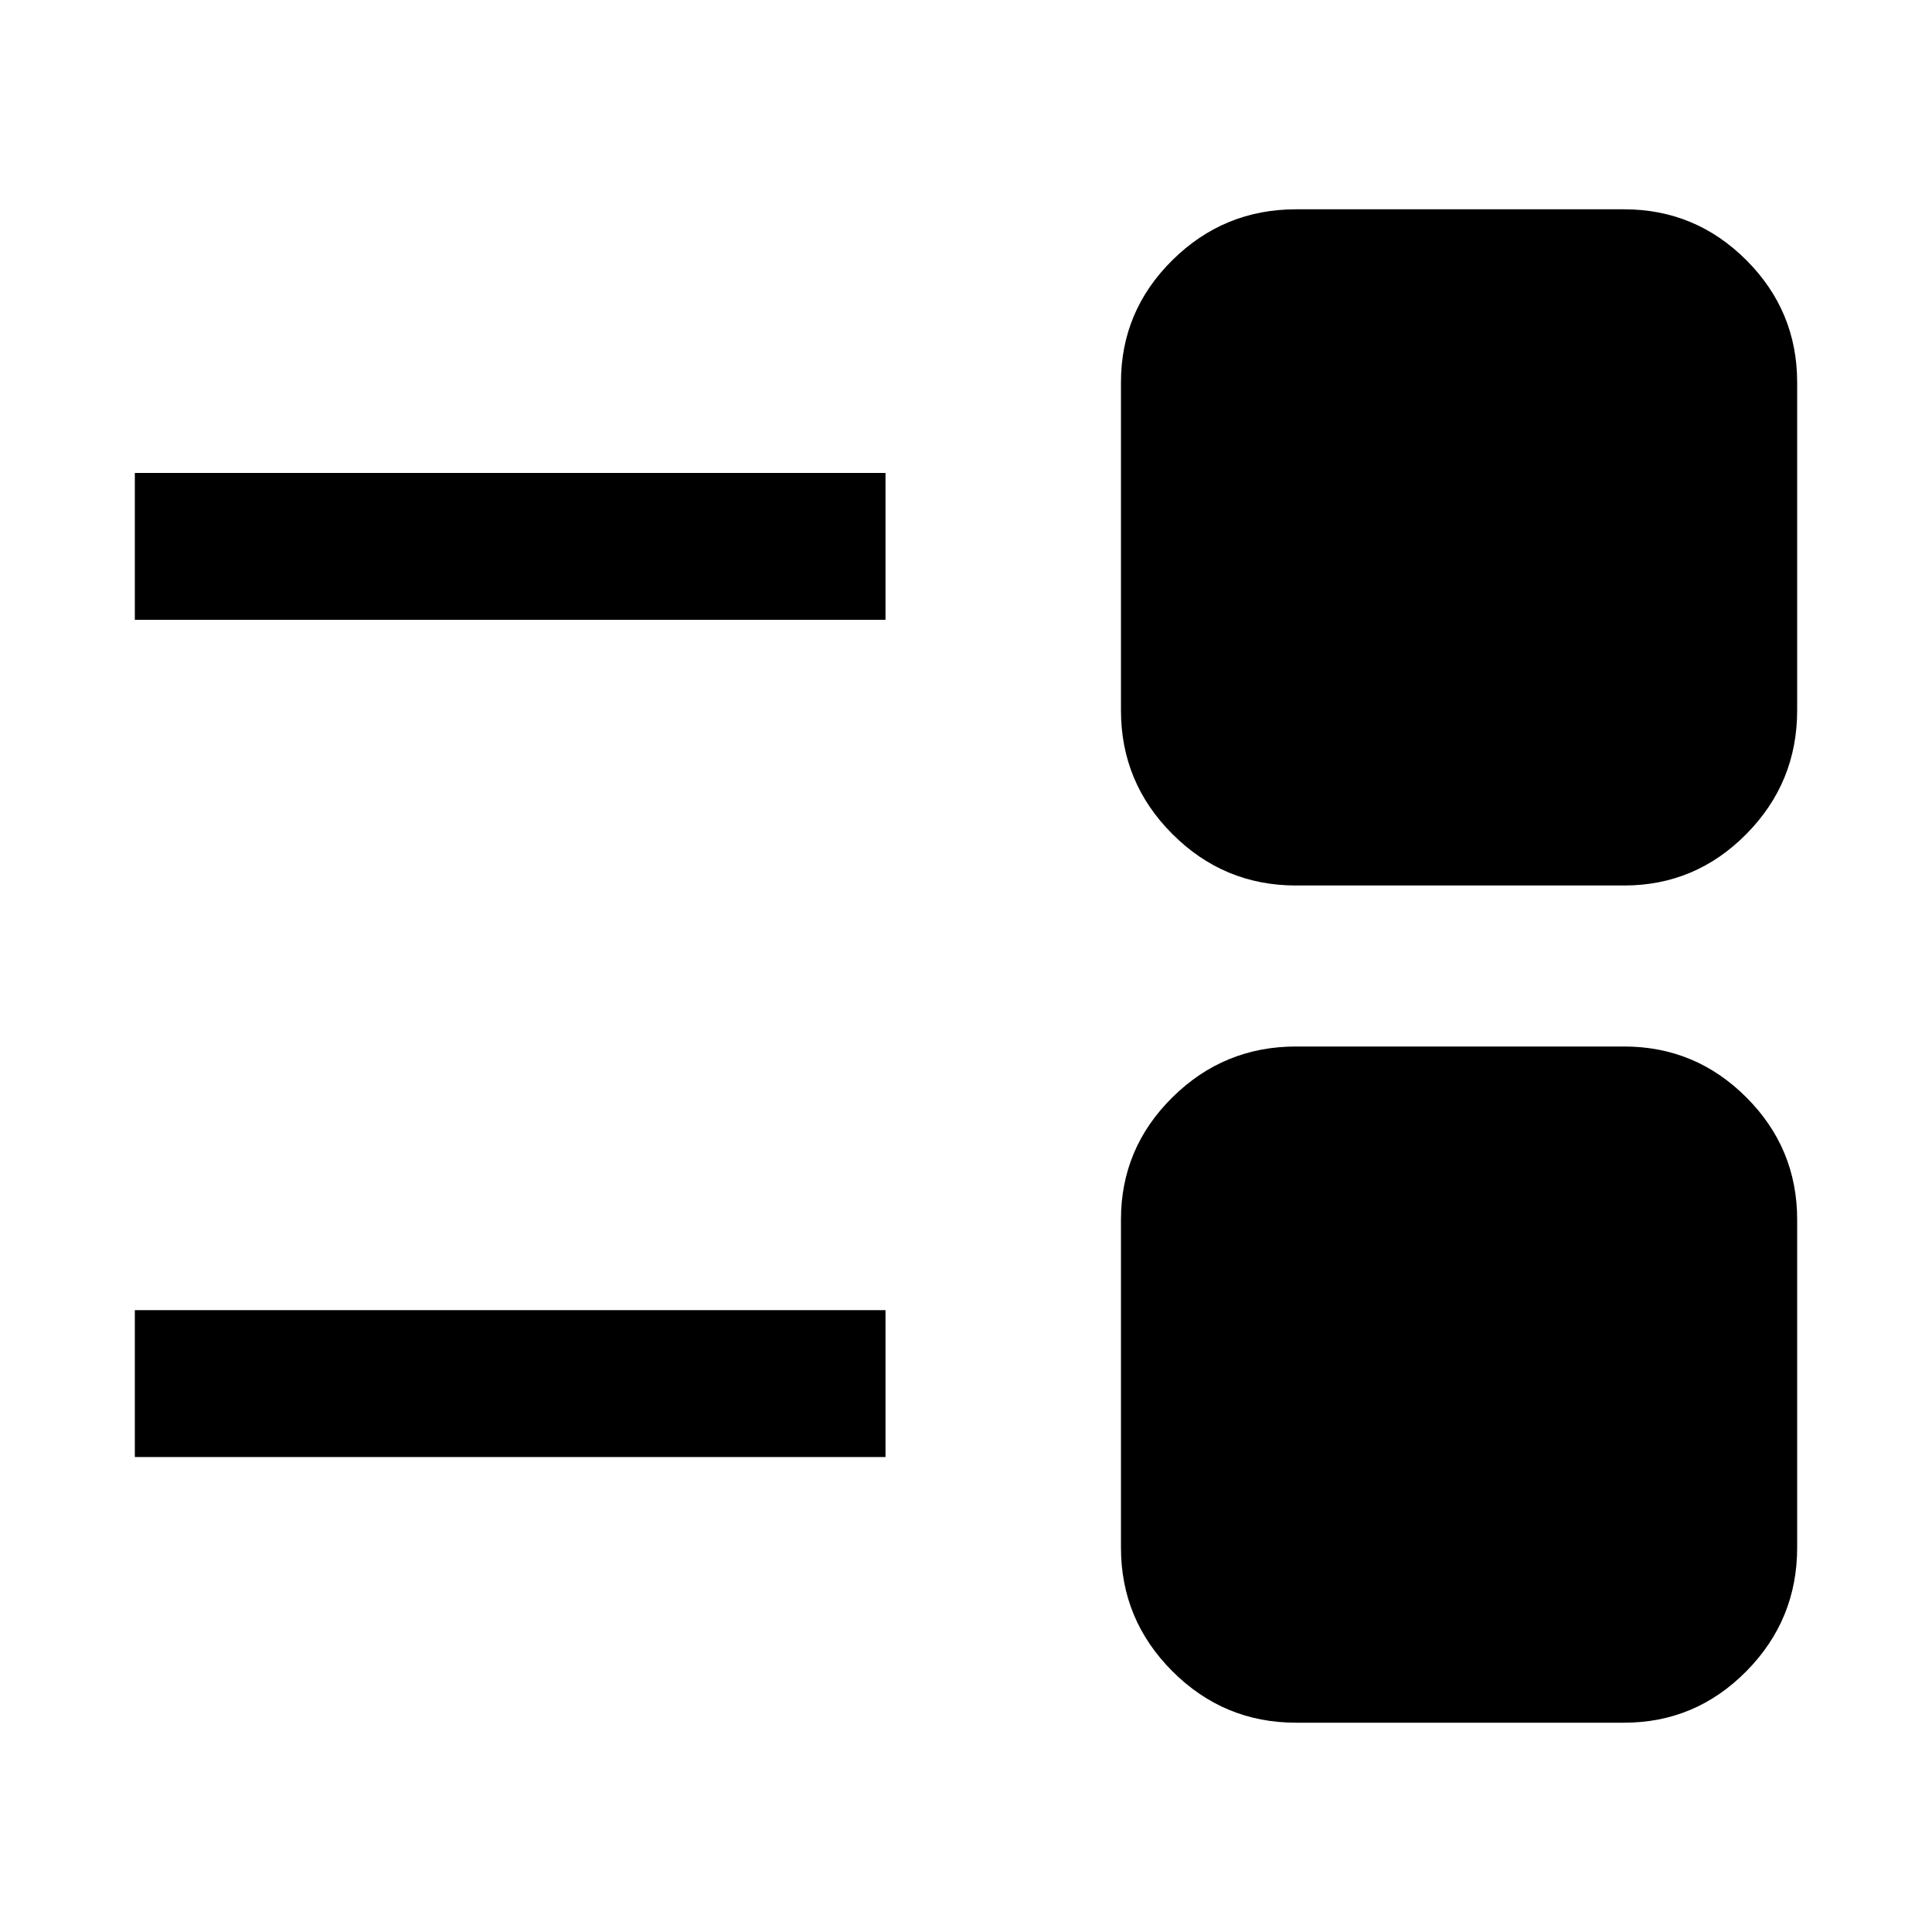 <svg xmlns="http://www.w3.org/2000/svg" height="48" viewBox="0 -960 960 960" width="48"><path d="M644-104q-35.89 0-61.44-25.56Q557-155.11 557-191v-163q0-35.47 25.56-60.74Q608.11-440 644-440h163q35.47 0 60.74 25.26Q893-389.47 893-354v163q0 35.89-25.26 61.44Q842.47-104 807-104H644ZM67-236v-73h373v73H67Zm577-284q-35.89 0-61.44-25.56Q557-571.11 557-607v-163q0-35.47 25.56-60.74Q608.11-856 644-856h163q35.47 0 60.74 25.26Q893-805.47 893-770v163q0 35.89-25.26 61.44Q842.47-520 807-520H644ZM67-652v-73h373v73H67Z"/></svg>
